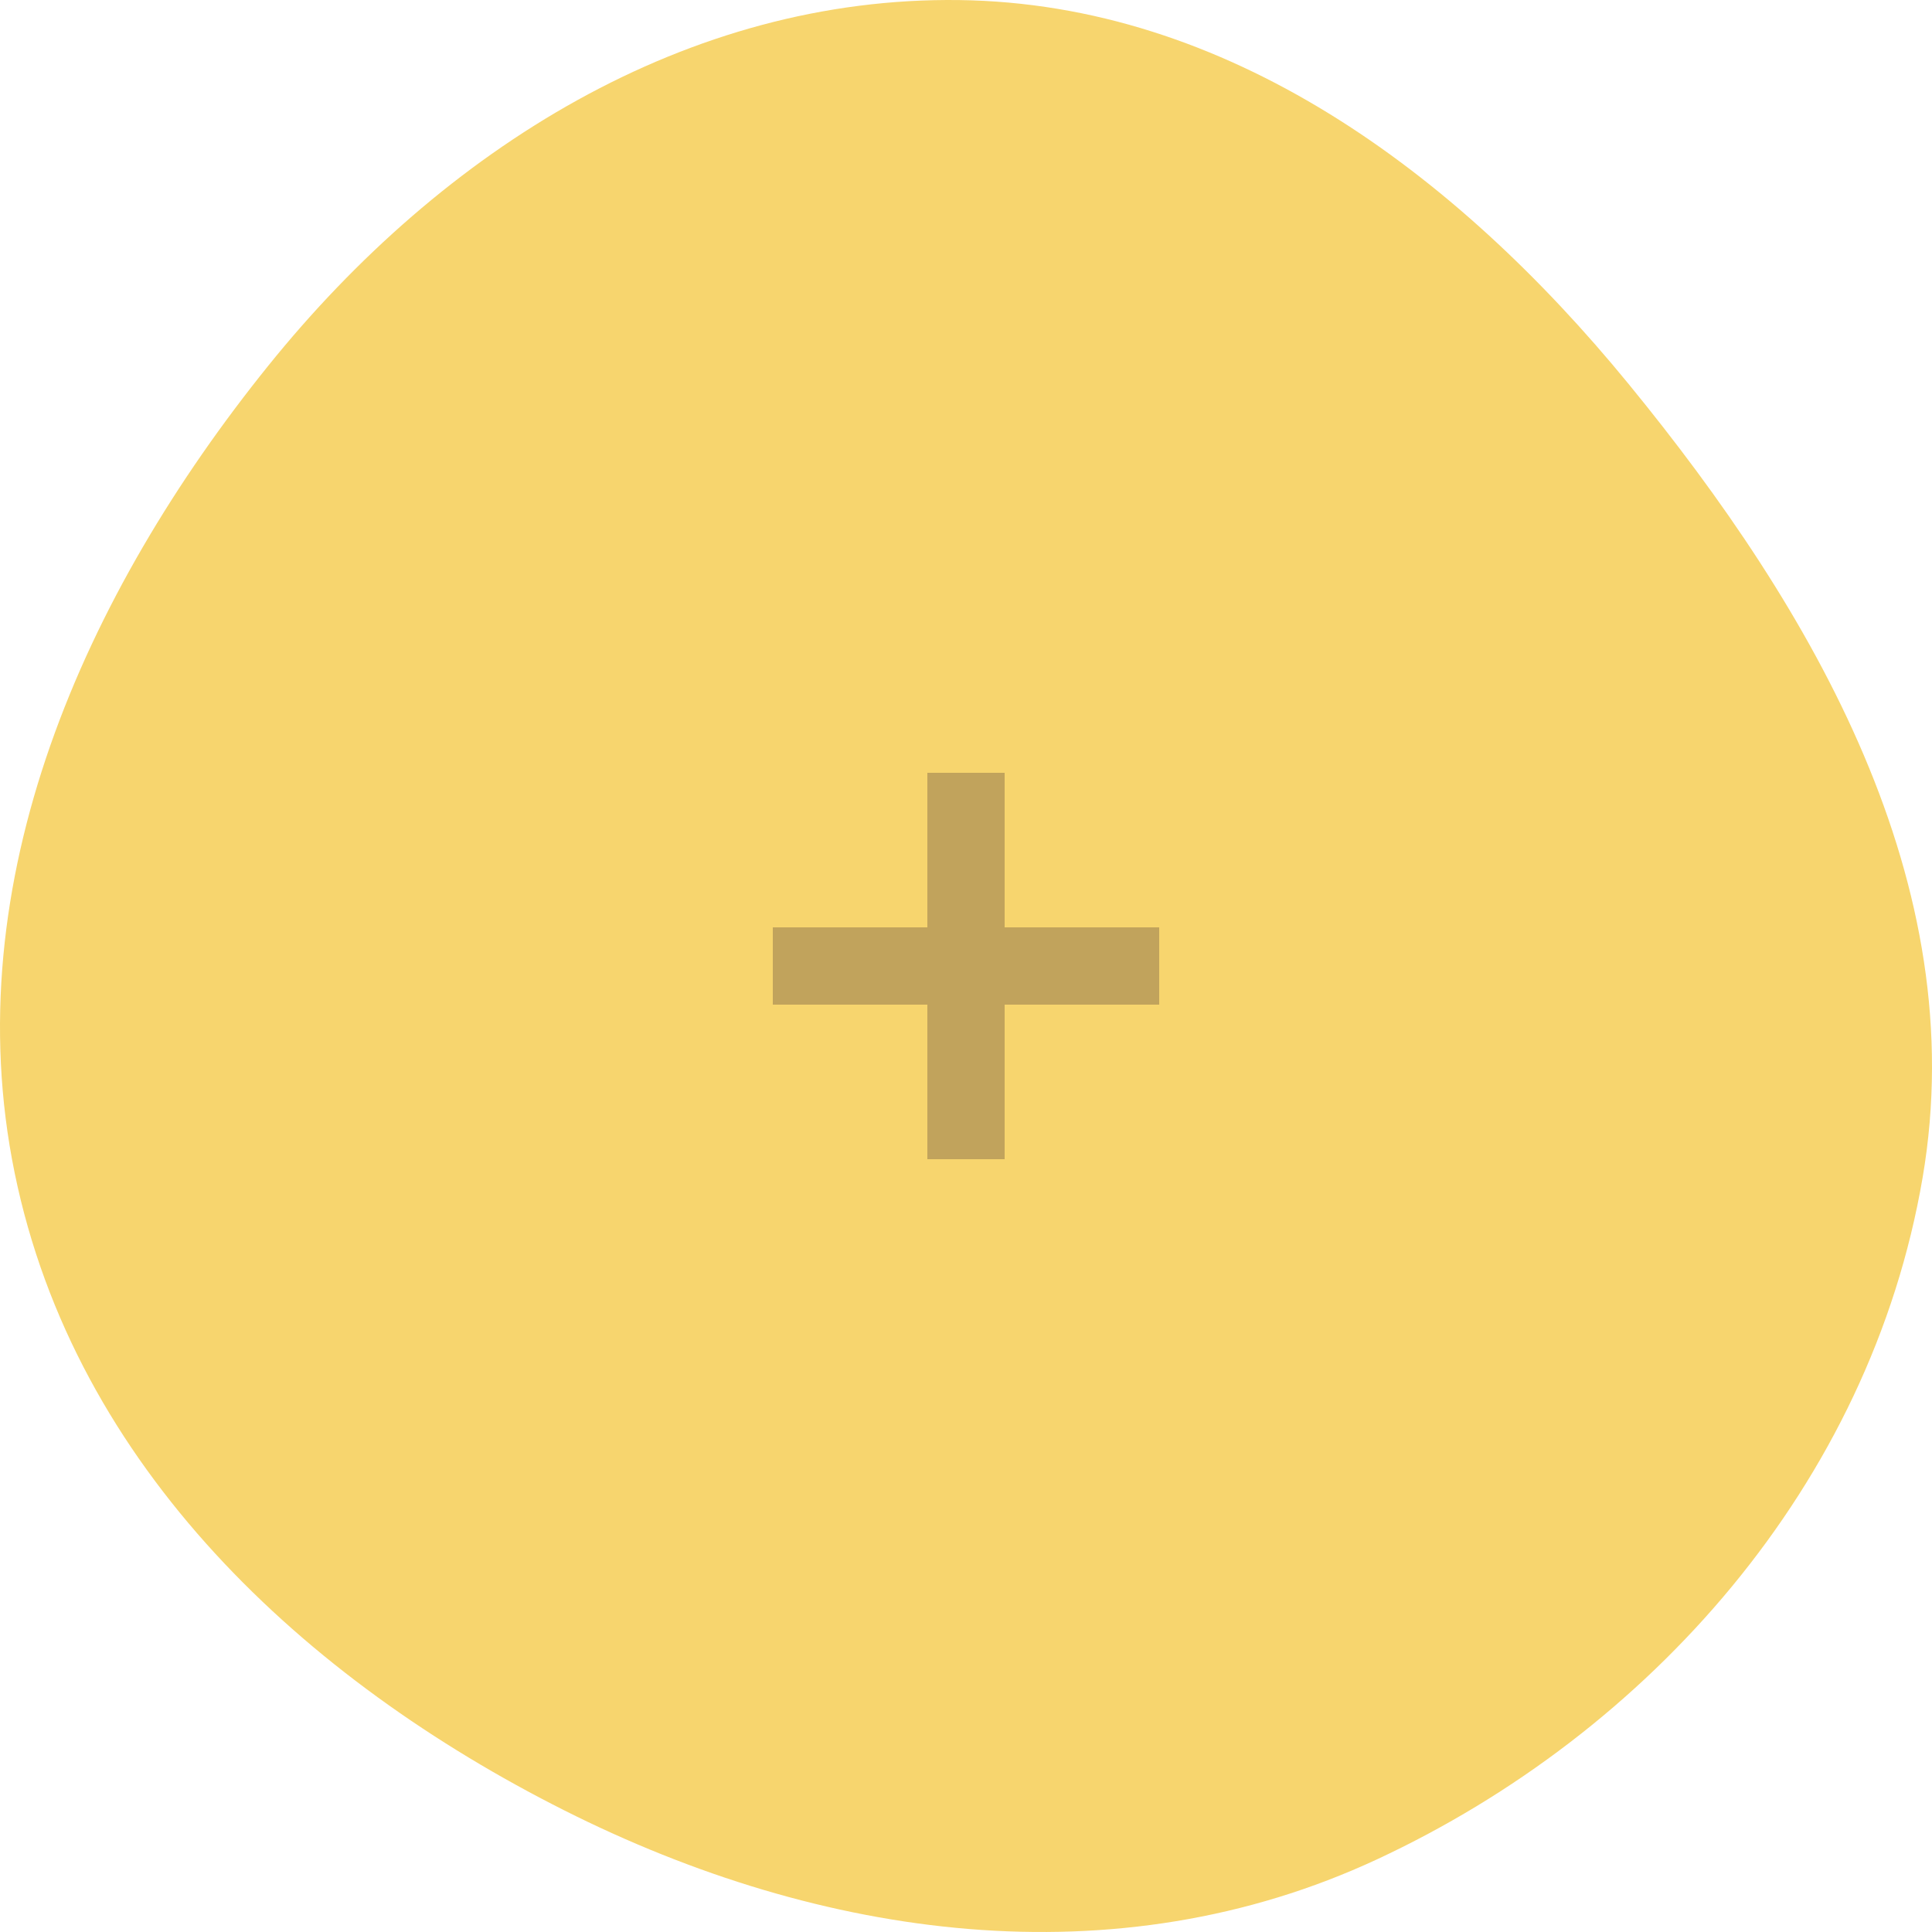 <svg width="150" height="150" viewBox="0 0 150 150" fill="none" xmlns="http://www.w3.org/2000/svg">
<path fill-rule="evenodd" clip-rule="evenodd" d="M74.477 0.005C95.235 0.283 112.905 13.266 126.452 29.822C140.827 47.389 153.165 68.594 149.274 91.415C145.2 115.304 128.01 134.535 106.921 144.355C86.637 153.8 63.786 150.619 43.779 140.54C23.703 130.426 5.827 113.965 1.138 91.064C-3.494 68.441 6.6 46.062 20.818 28.408C34.439 11.496 53.415 -0.277 74.477 0.005Z" fill="#F7D56E"/>
<g opacity="0.25">
<path d="M75 60V90" stroke="#1E0D26" stroke-width="6"/>
<path d="M90 75L60 75" stroke="#1E0D26" stroke-width="6"/>
</g>
</svg>
